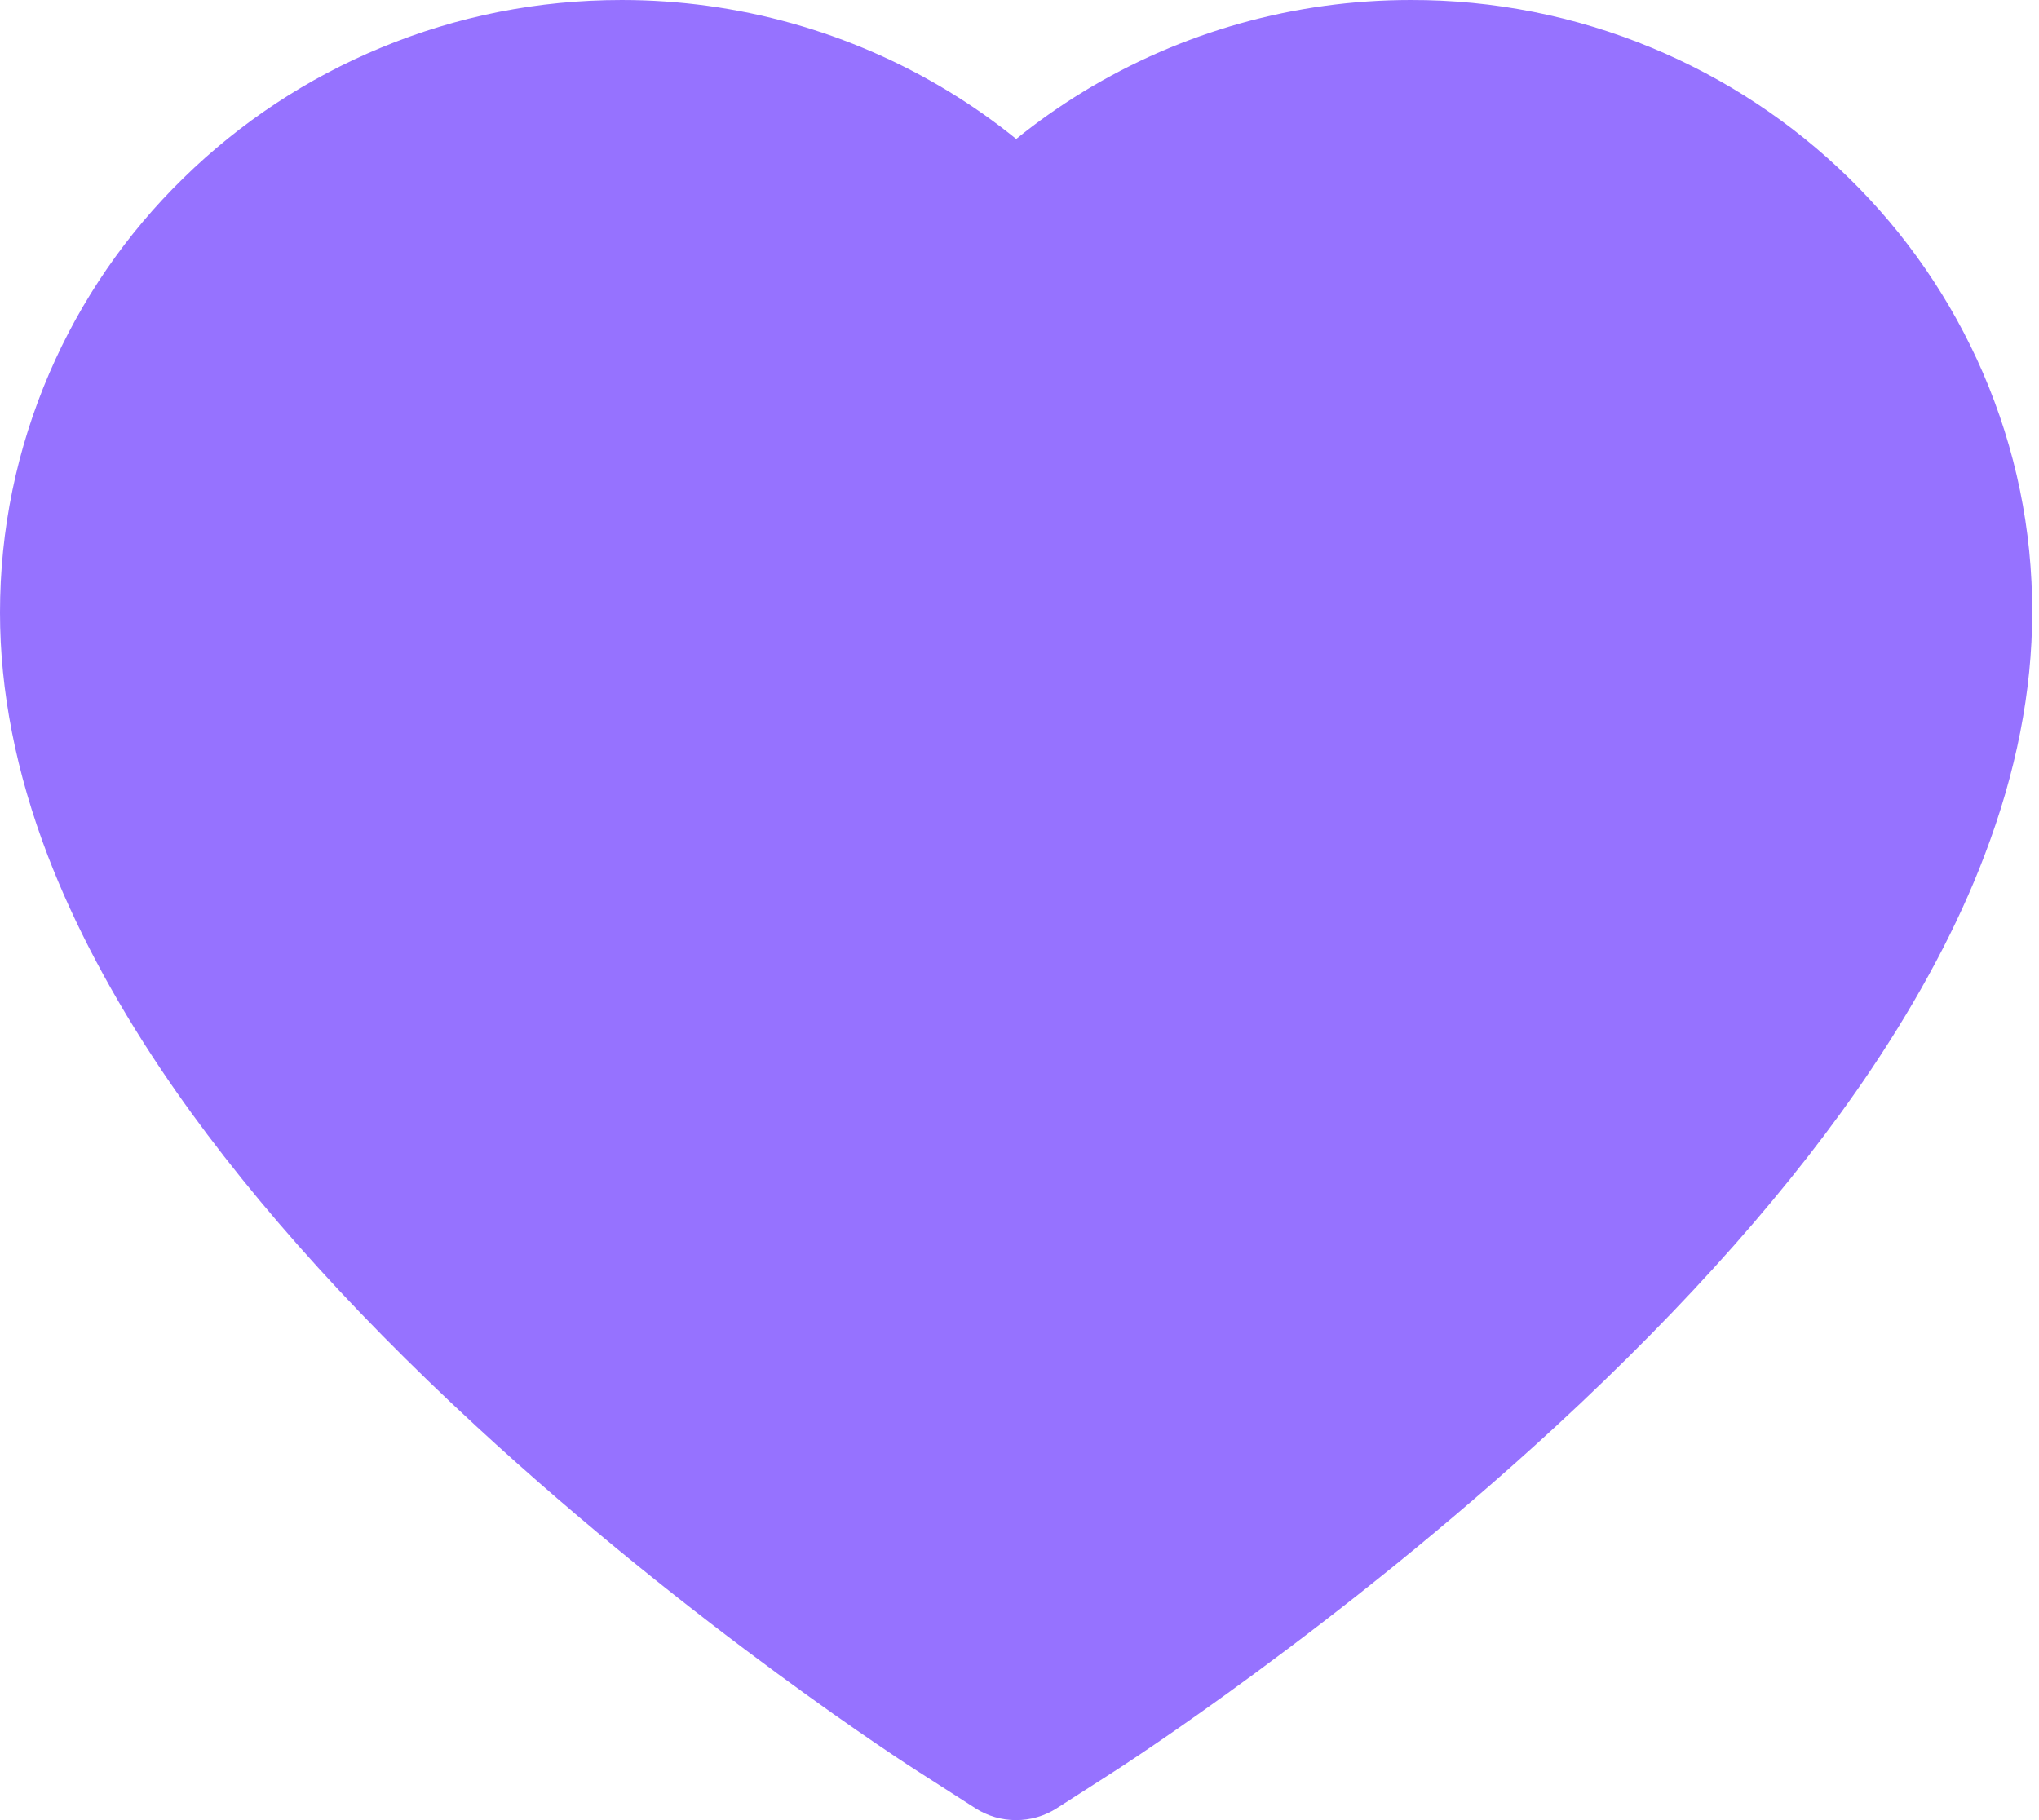 <svg width="84" height="75" viewBox="0 0 84 75" fill="none" xmlns="http://www.w3.org/2000/svg">
<path d="M81.694 15.37C80.395 12.362 78.522 9.637 76.18 7.346C73.836 5.048 71.072 3.222 68.04 1.967C64.895 0.661 61.522 -0.008 58.116 6.81158e-05C53.339 6.81158e-05 48.677 1.308 44.626 3.78C43.657 4.371 42.737 5.02 41.864 5.727C40.992 5.02 40.072 4.371 39.103 3.78C35.052 1.308 30.39 6.81158e-05 25.613 6.81158e-05C22.173 6.81158e-05 18.839 0.659 15.69 1.967C12.647 3.227 9.904 5.039 7.549 7.346C5.204 9.634 3.331 12.36 2.035 15.37C0.688 18.5 0 21.824 0 25.245C0 28.472 0.659 31.834 1.967 35.255C3.062 38.114 4.632 41.08 6.638 44.074C9.817 48.813 14.187 53.755 19.614 58.765C28.607 67.07 37.513 72.807 37.891 73.04L40.188 74.513C41.206 75.162 42.514 75.162 43.531 74.513L45.828 73.04C46.206 72.798 55.102 67.07 64.105 58.765C69.532 53.755 73.902 48.813 77.081 44.074C79.087 41.08 80.667 38.114 81.752 35.255C83.06 31.834 83.719 28.472 83.719 25.245C83.729 21.824 83.041 18.5 81.694 15.37Z" fill="#9672FF"/>
</svg>
